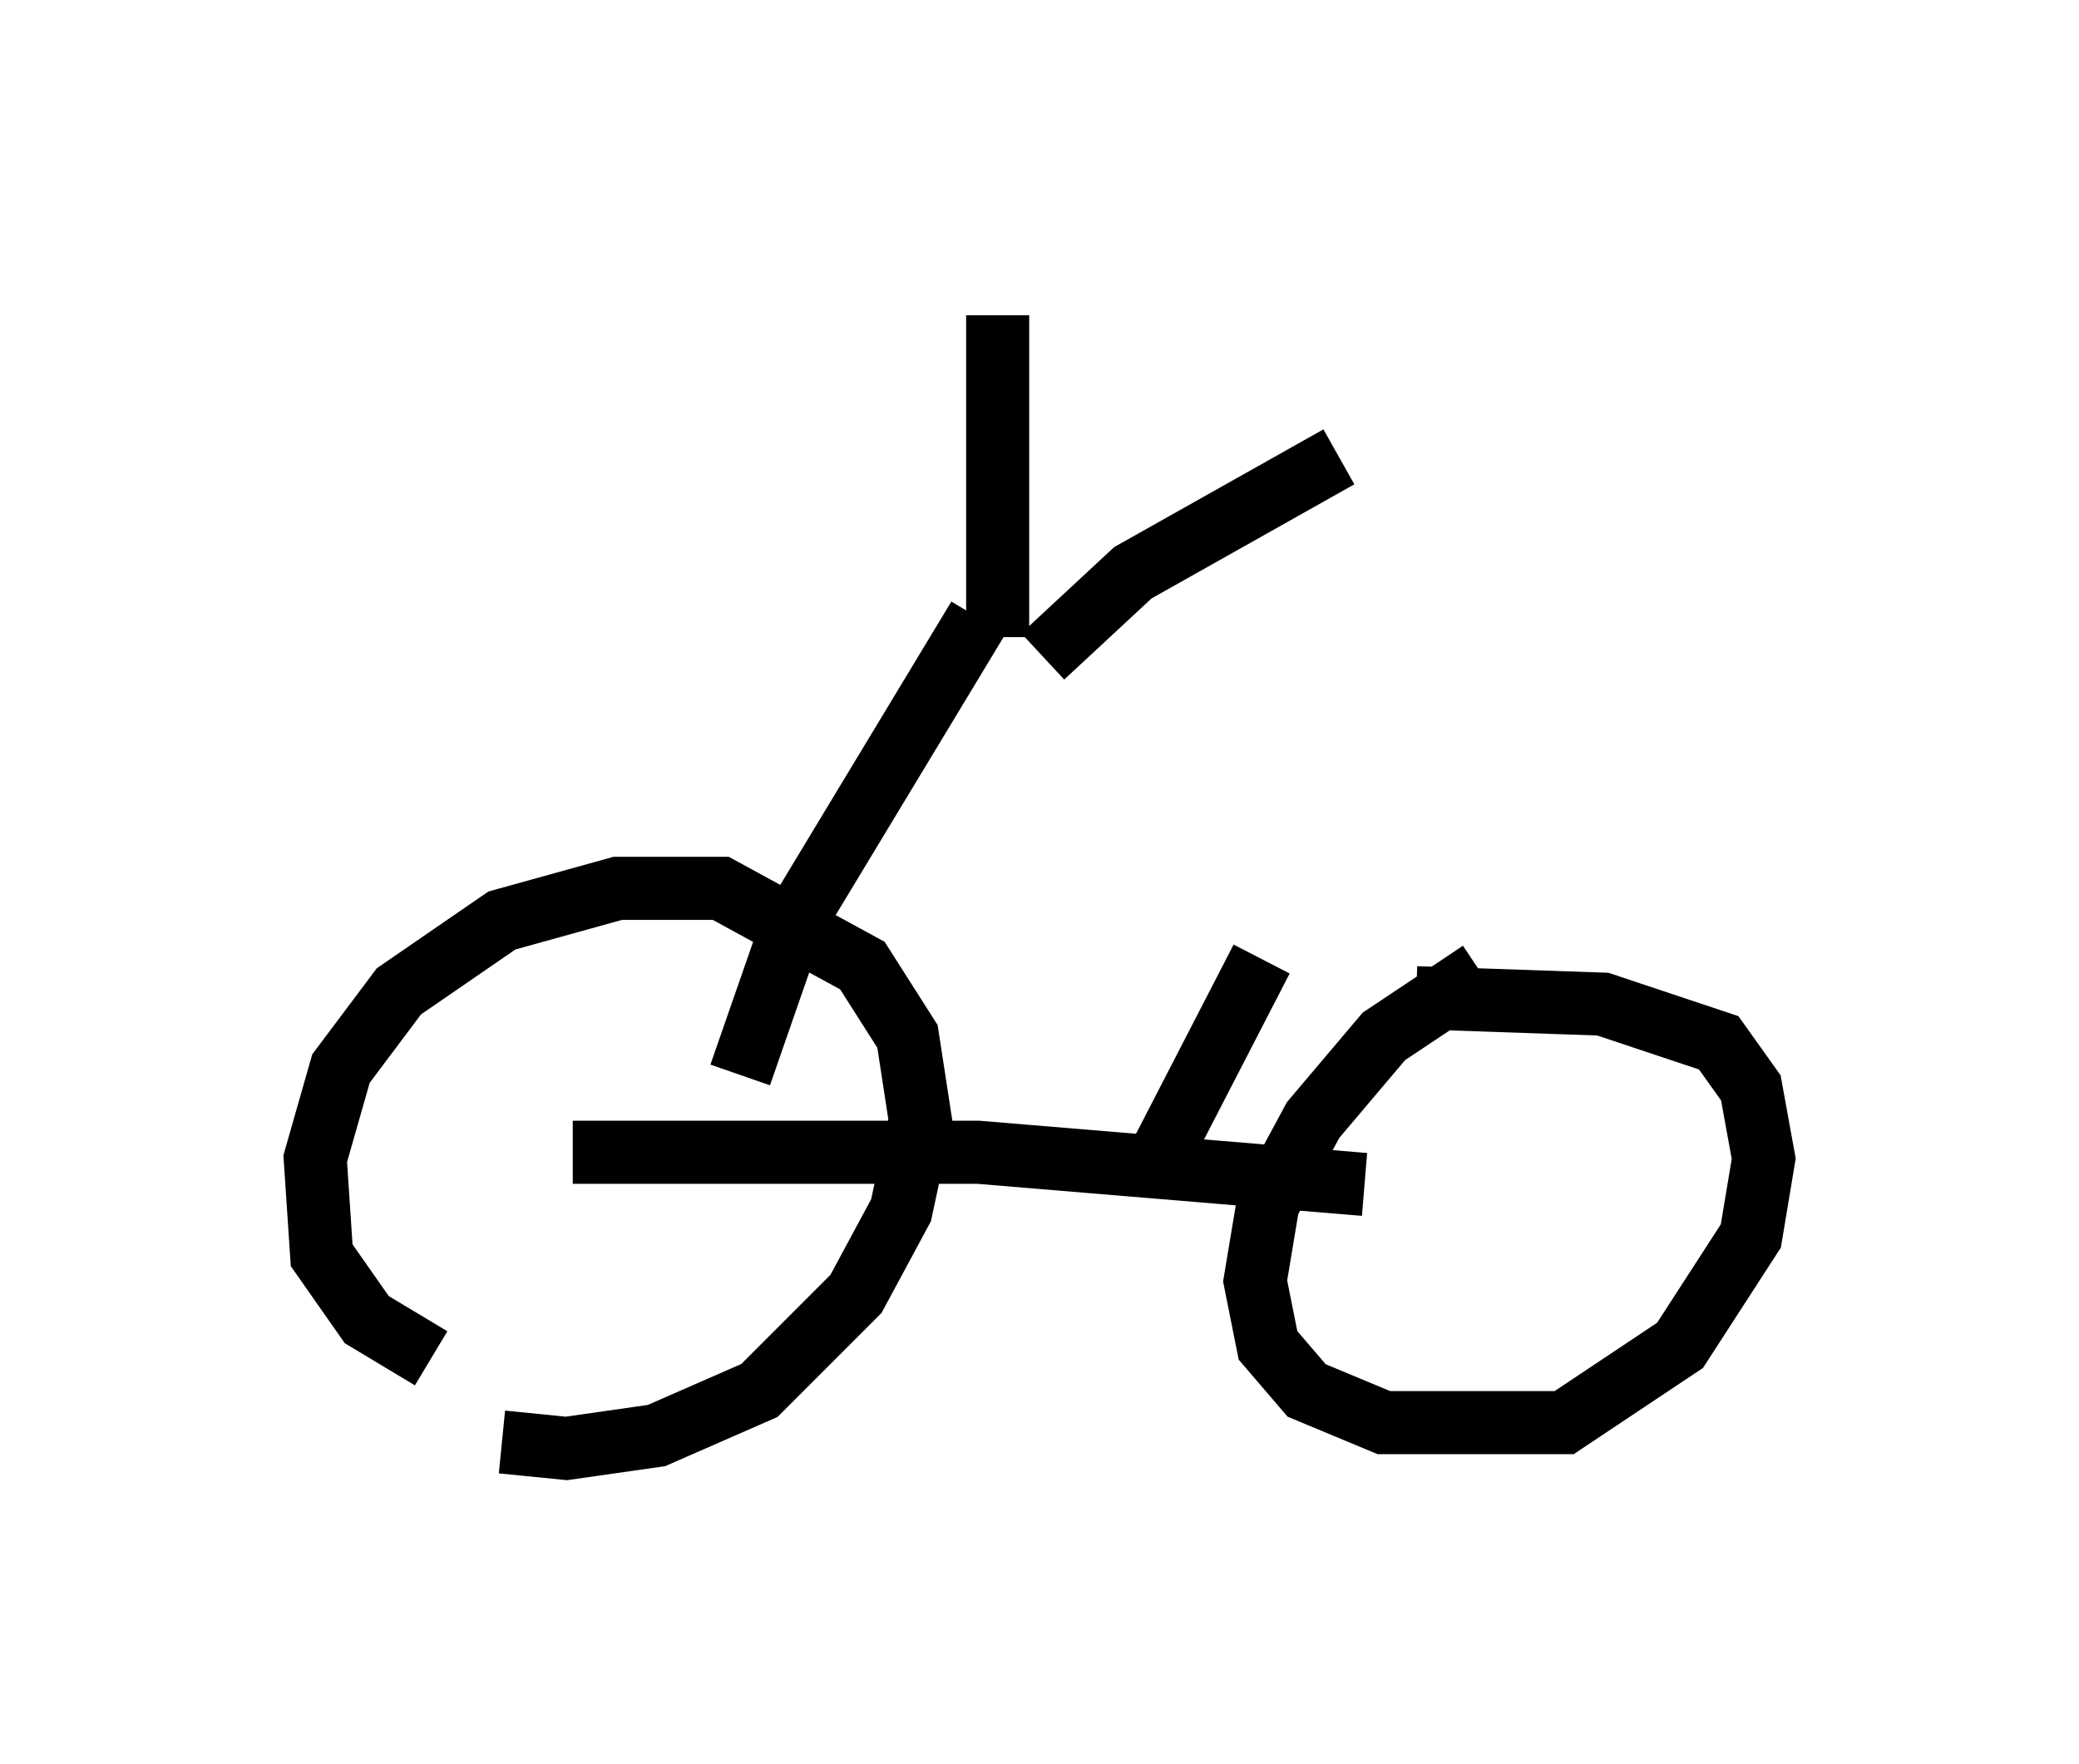 <?xml version="1.0" encoding="utf-8" ?>
<svg baseProfile="full" height="27.967" version="1.1" width="32.969" xmlns="http://www.w3.org/2000/svg" xmlns:ev="http://www.w3.org/2001/xml-events" xmlns:xlink="http://www.w3.org/1999/xlink"><defs /><rect fill="white" height="27.967" width="32.969" x="0" y="0" /><path d="M8.777, 21.946 m-1.94, -0.408 l-1.021, -0.613 -0.715, -1.021 l-0.102, -1.531 0.408, -1.429 l0.919, -1.225 1.633, -1.123 l1.838, -0.51 1.633, 0.0 l2.246, 1.225 0.715, 1.123 l0.204, 1.327 -0.306, 1.429 l-0.715, 1.327 -1.531, 1.531 l-1.633, 0.715 -1.429, 0.204 l-1.021, -0.102 m1.123, -4.594 l6.431, 0.0 6.125, 0.51 m1.838, -3.369 l-1.531, 1.021 -1.123, 1.327 l-0.715, 1.327 -0.204, 1.225 l0.204, 1.021 0.613, 0.715 l1.225, 0.51 2.858, 0.0 l1.838, -1.225 1.123, -1.735 l0.204, -1.225 -0.204, -1.123 l-0.51, -0.715 -1.838, -0.613 l-2.96, -0.102 m-10.719, 1.225 l0.817, -2.348 2.96, -4.9 m0.306, -4.798 l0.0, 5.104 m0.715, 0.306 l1.429, -1.327 3.267, -1.838 m-1.225, 7.963 l-1.633, 3.165 " fill="none" stroke="black" stroke-width="1" /></svg>